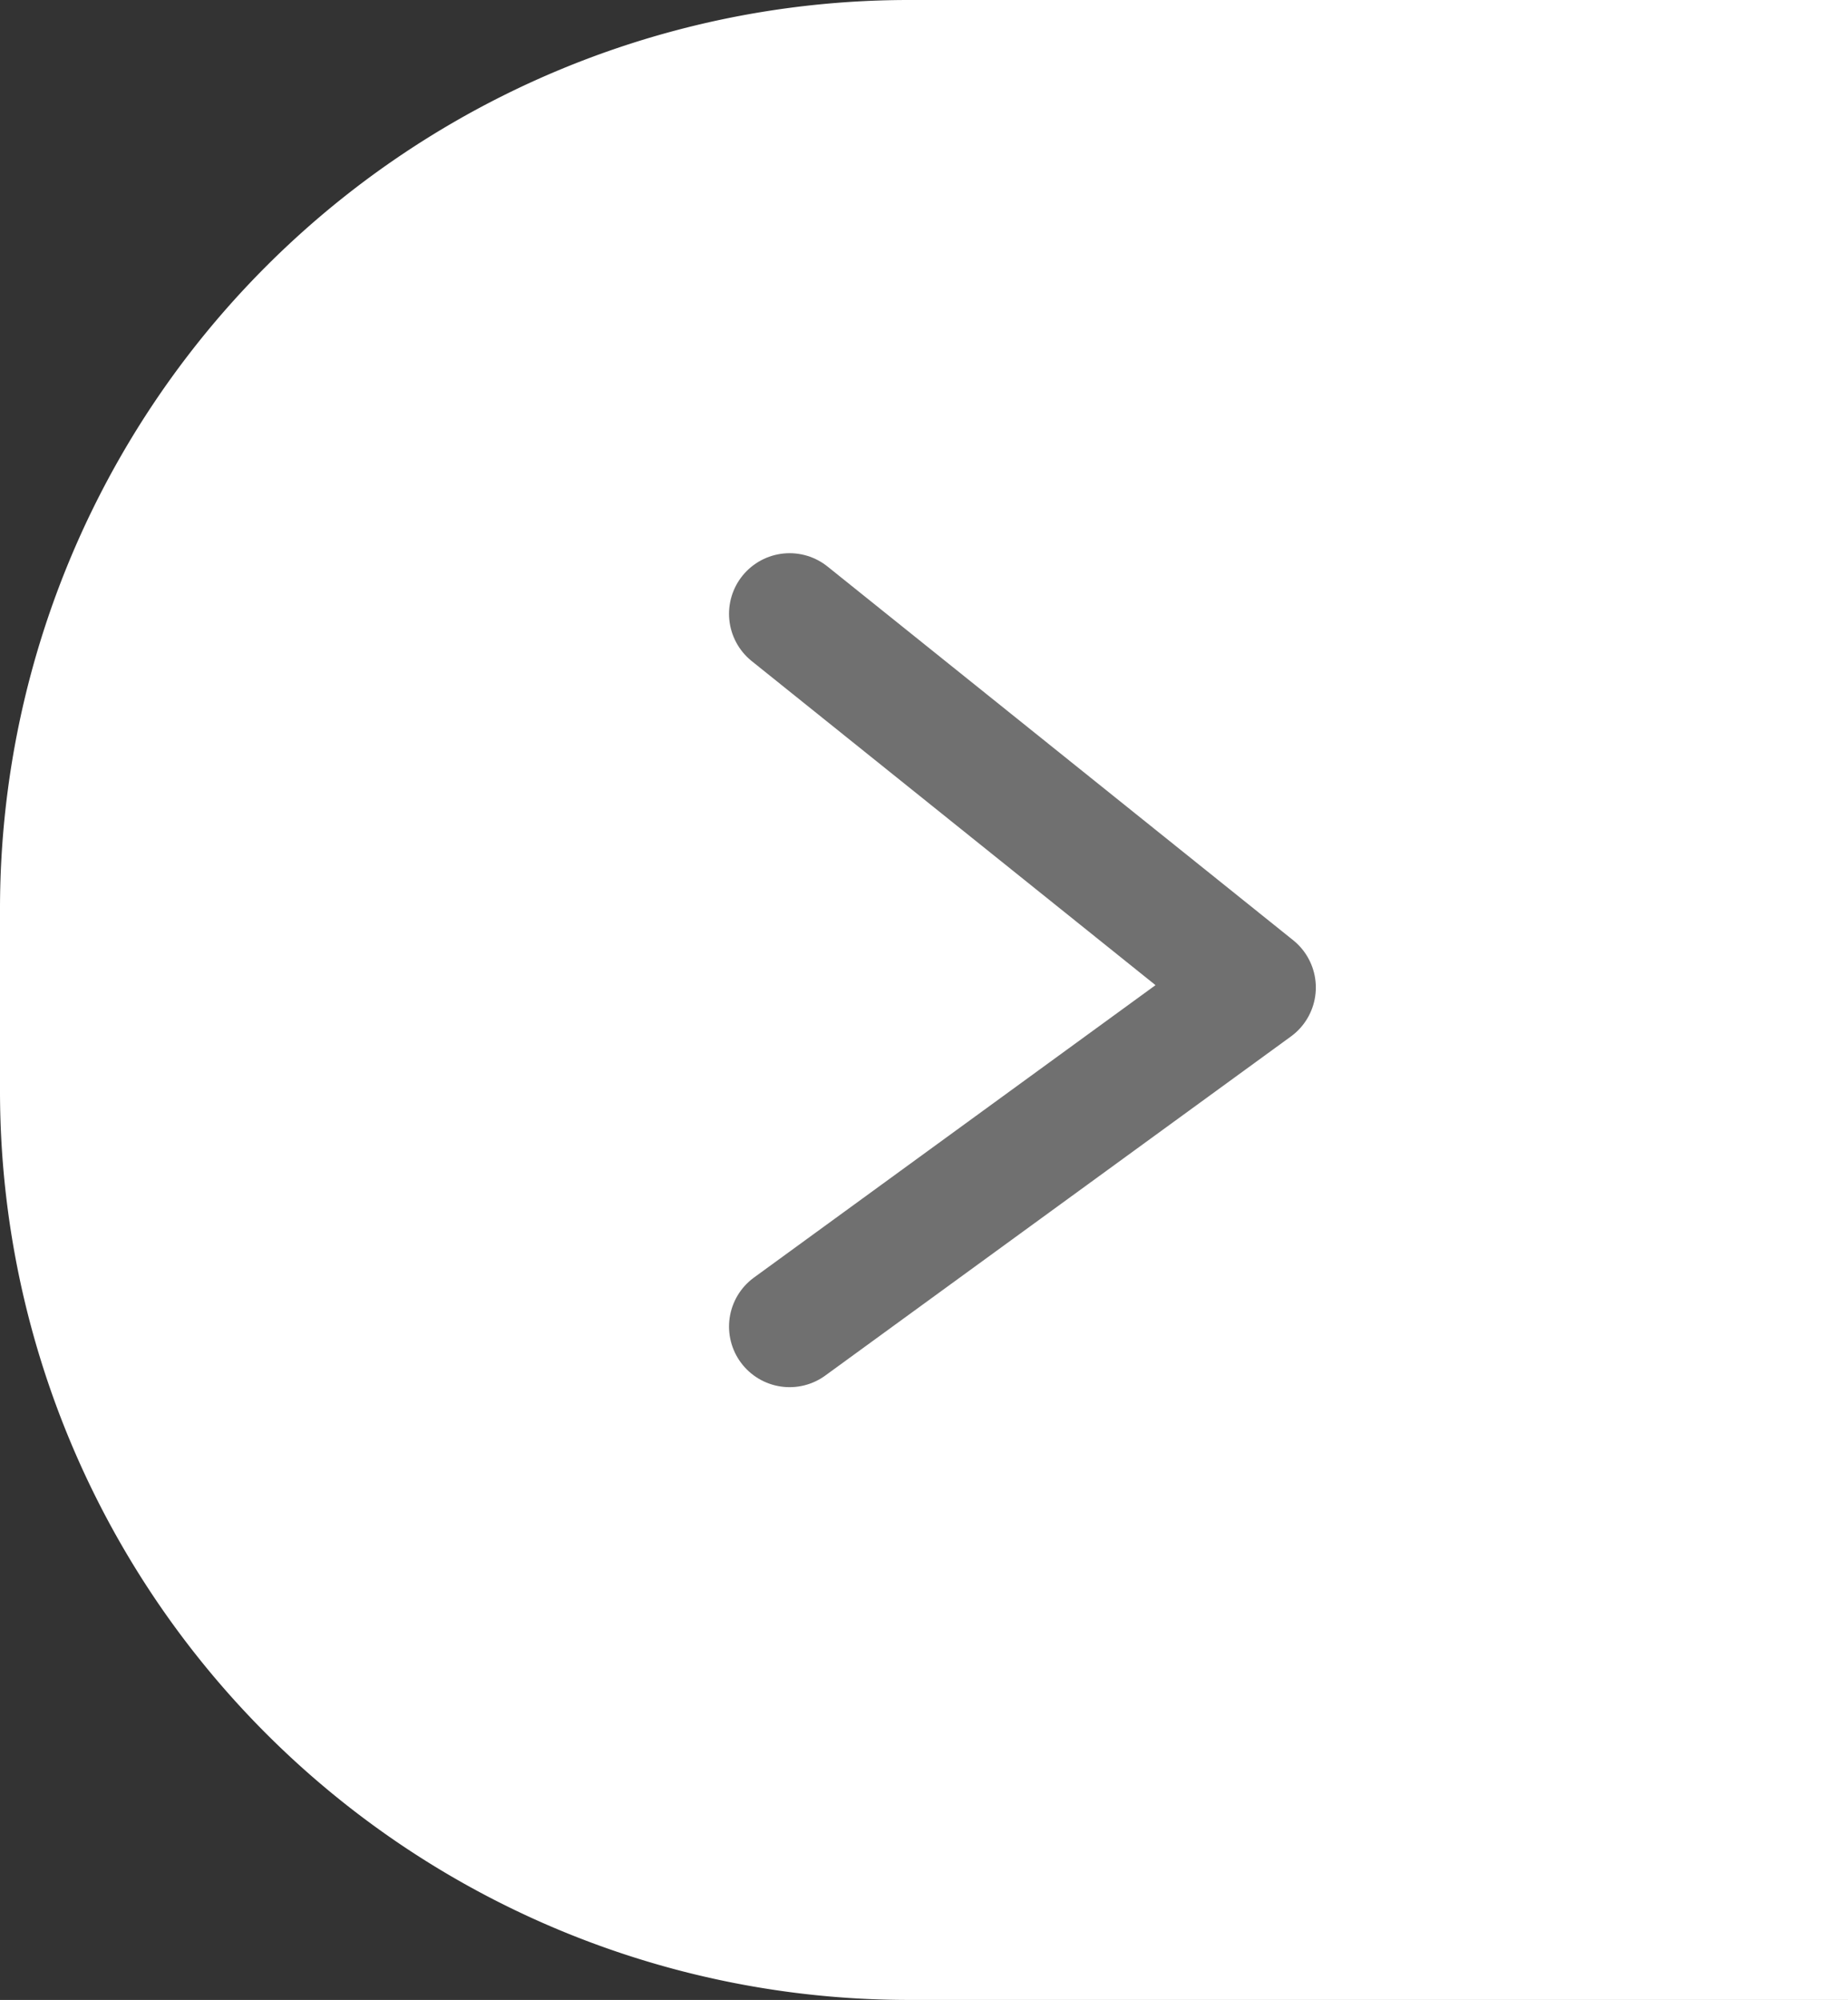 <svg xmlns="http://www.w3.org/2000/svg" width="30.5" height="33" viewBox="0 0 30.5 33">
  <rect x="0" y="0" width="30.5" height="33" fill="#333333" stroke="none"/>
  <g id="Slider_Arrow_Right" data-name="Slider Arrow Right" transform="translate(-325 -5484)">
    <path id="Rectangle_23" data-name="Rectangle 23" d="M15,0H30.5a0,0,0,0,1,0,0V33a0,0,0,0,1,0,0H15A15,15,0,0,1,0,18V15A15,15,0,0,1,15,0Z" transform="translate(325 5484)" fill="#fff"/>
    <path id="Path_47" data-name="Path 47" d="M336.032,5493.6l7.685,6.166-7.685,5.595" transform="translate(2 0.528)" fill="none" stroke="#707070" stroke-linecap="round" stroke-linejoin="round" stroke-width="2"/>
  </g>
</svg>


